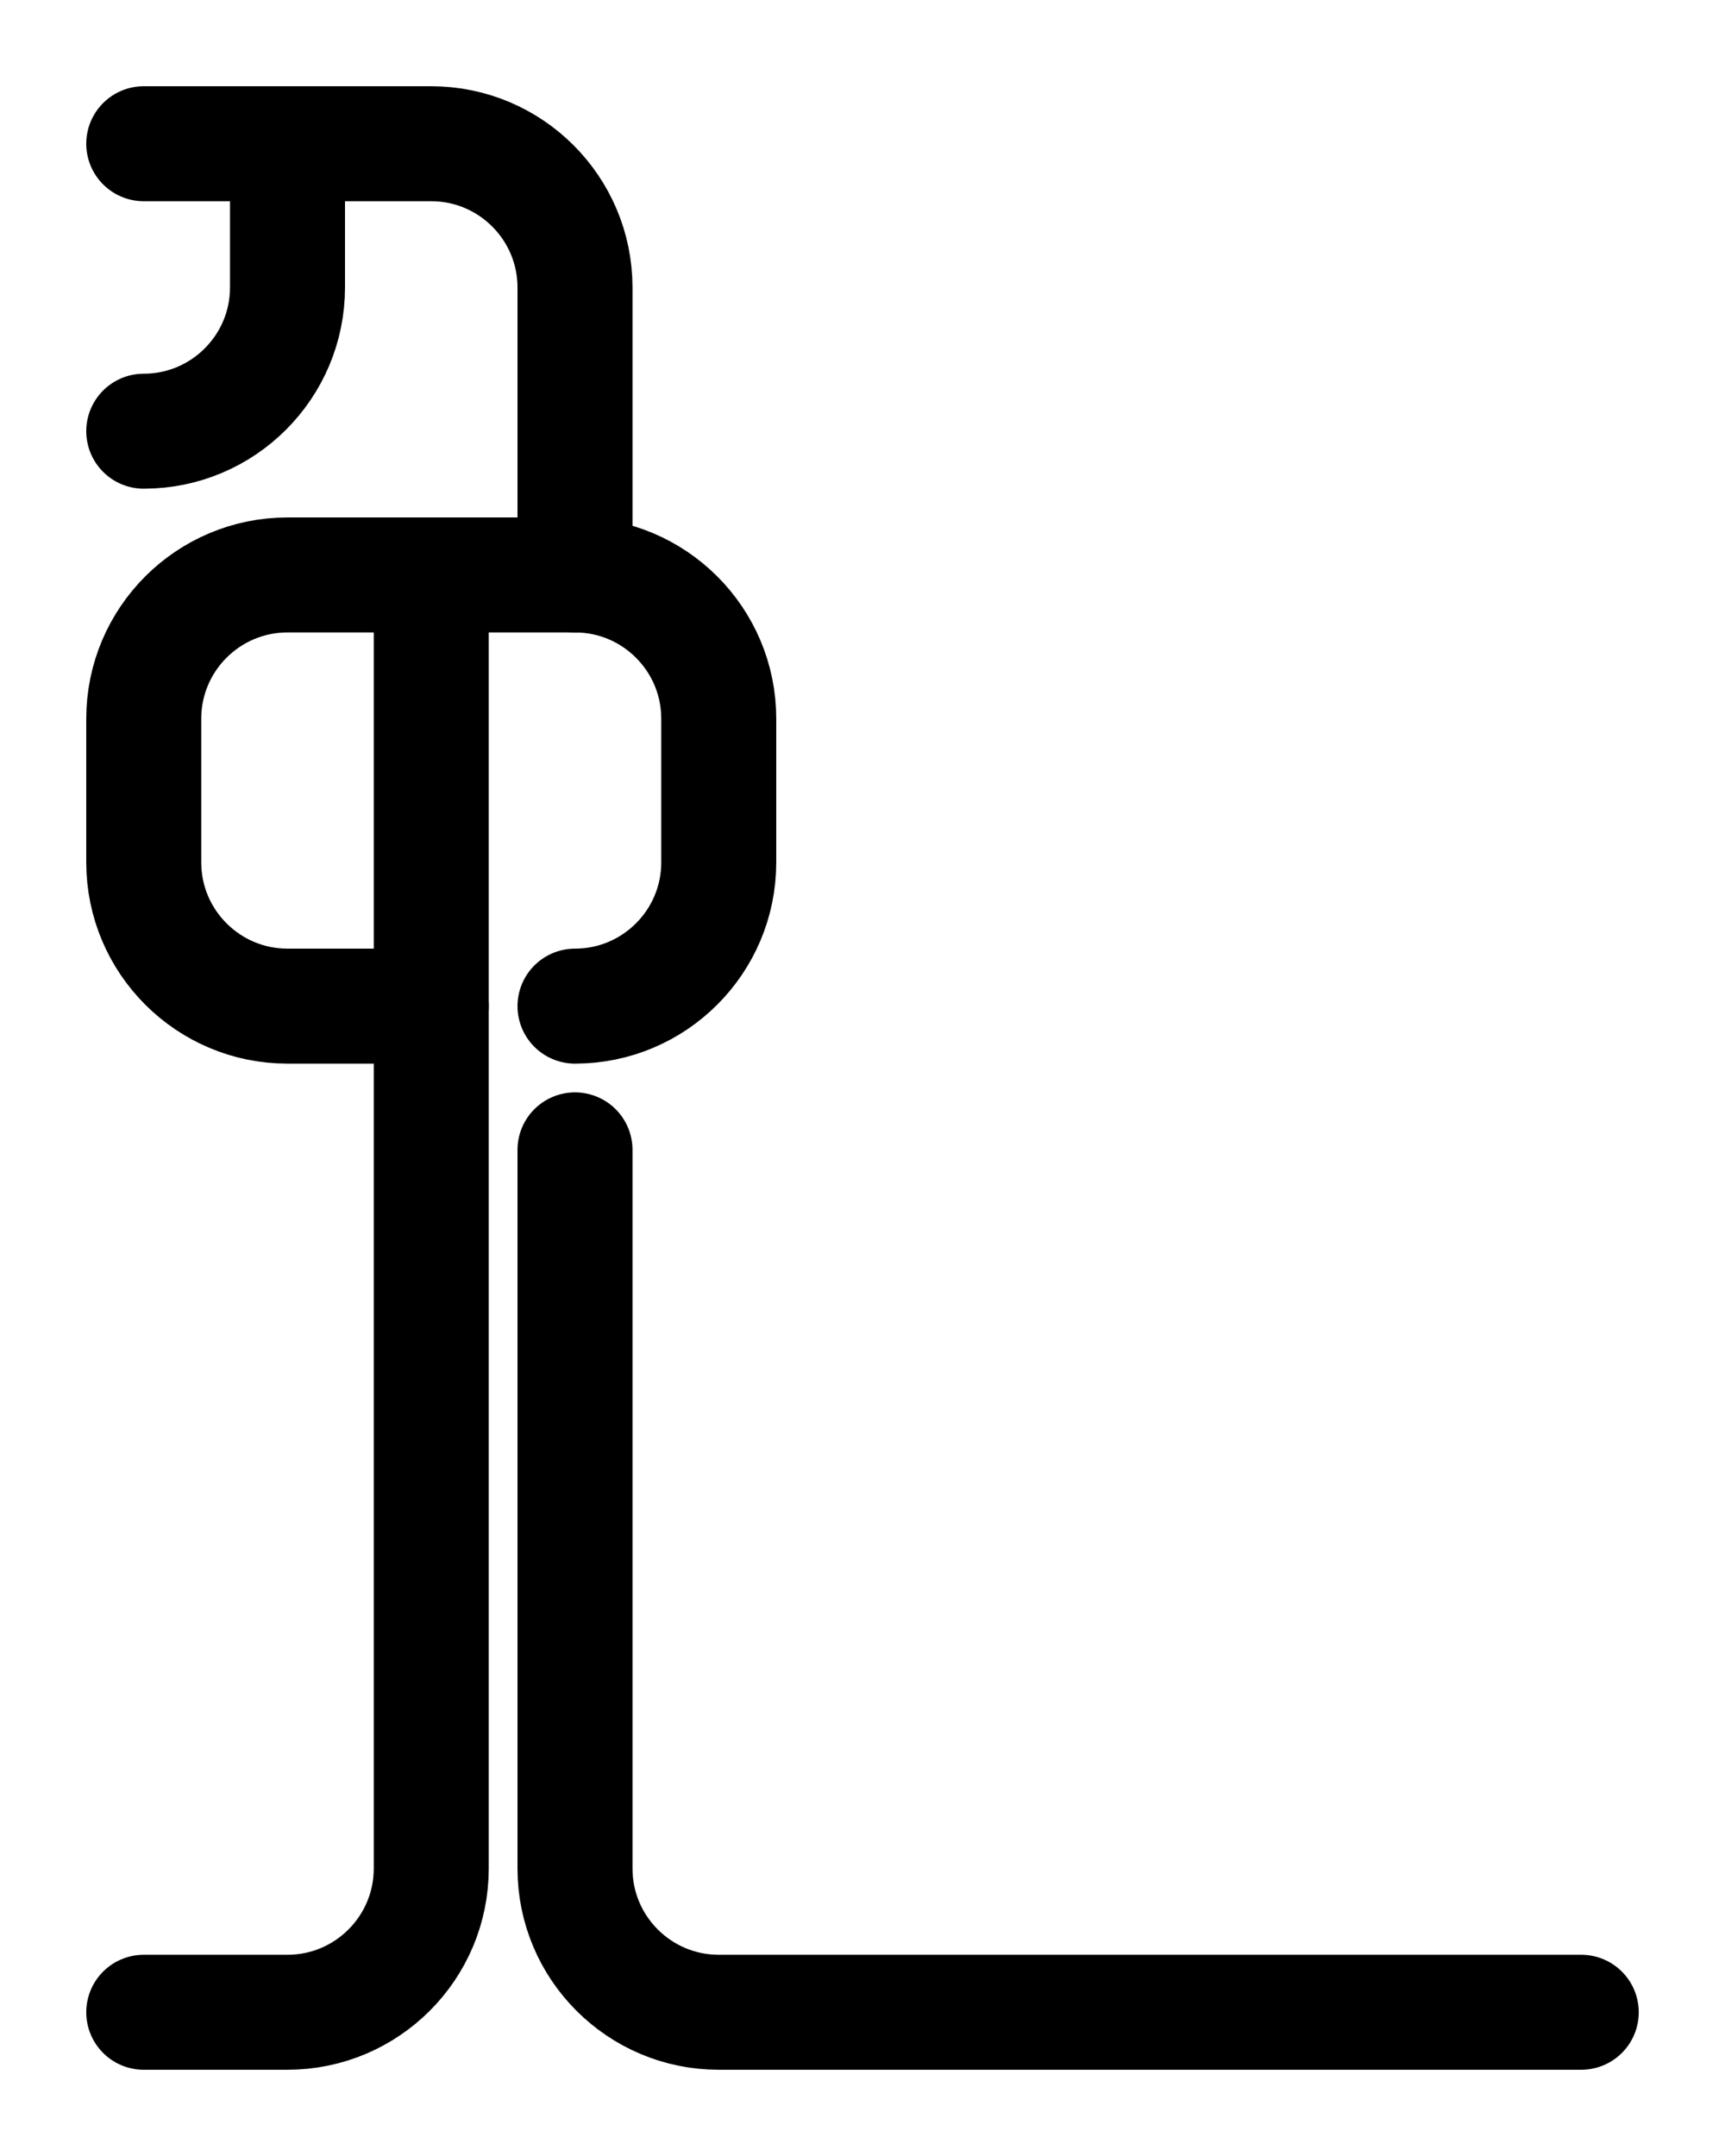 <?xml version="1.0" encoding="utf-8"?>
<!-- Generator: Adobe Illustrator 26.0.0, SVG Export Plug-In . SVG Version: 6.00 Build 0)  -->
<svg version="1.1" id="图层_1" xmlns="http://www.w3.org/2000/svg" xmlns:xlink="http://www.w3.org/1999/xlink" x="0px" y="0px"
	 viewBox="0 0 720 900" style="enable-background:new 0 0 720 900;" xml:space="preserve">
<style type="text/css">
	.st0{fill:none;stroke:#000000;stroke-width:48;stroke-linecap:round;stroke-linejoin:round;stroke-miterlimit:10;}
</style>
<path class="st0" d="M120,60v60c0,33.1-26.9,60-60,60"/>
<path class="st0" d="M60,60h120c33.1,0,60,26.9,60,60v120"/>
<path class="st0" d="M180,240v540c0,33.1-26.9,60-60,60H60"/>
<path class="st0" d="M240,480v300c0,33.1,26.9,60,60,60h360"/>
<path class="st0" d="M180,420h-60c-33.1,0-60-26.9-60-60v-60c0-33.1,26.9-60,60-60h120c33.1,0,60,26.9,60,60v60
	c0,33.1-26.9,60-60,60"/>
</svg>
